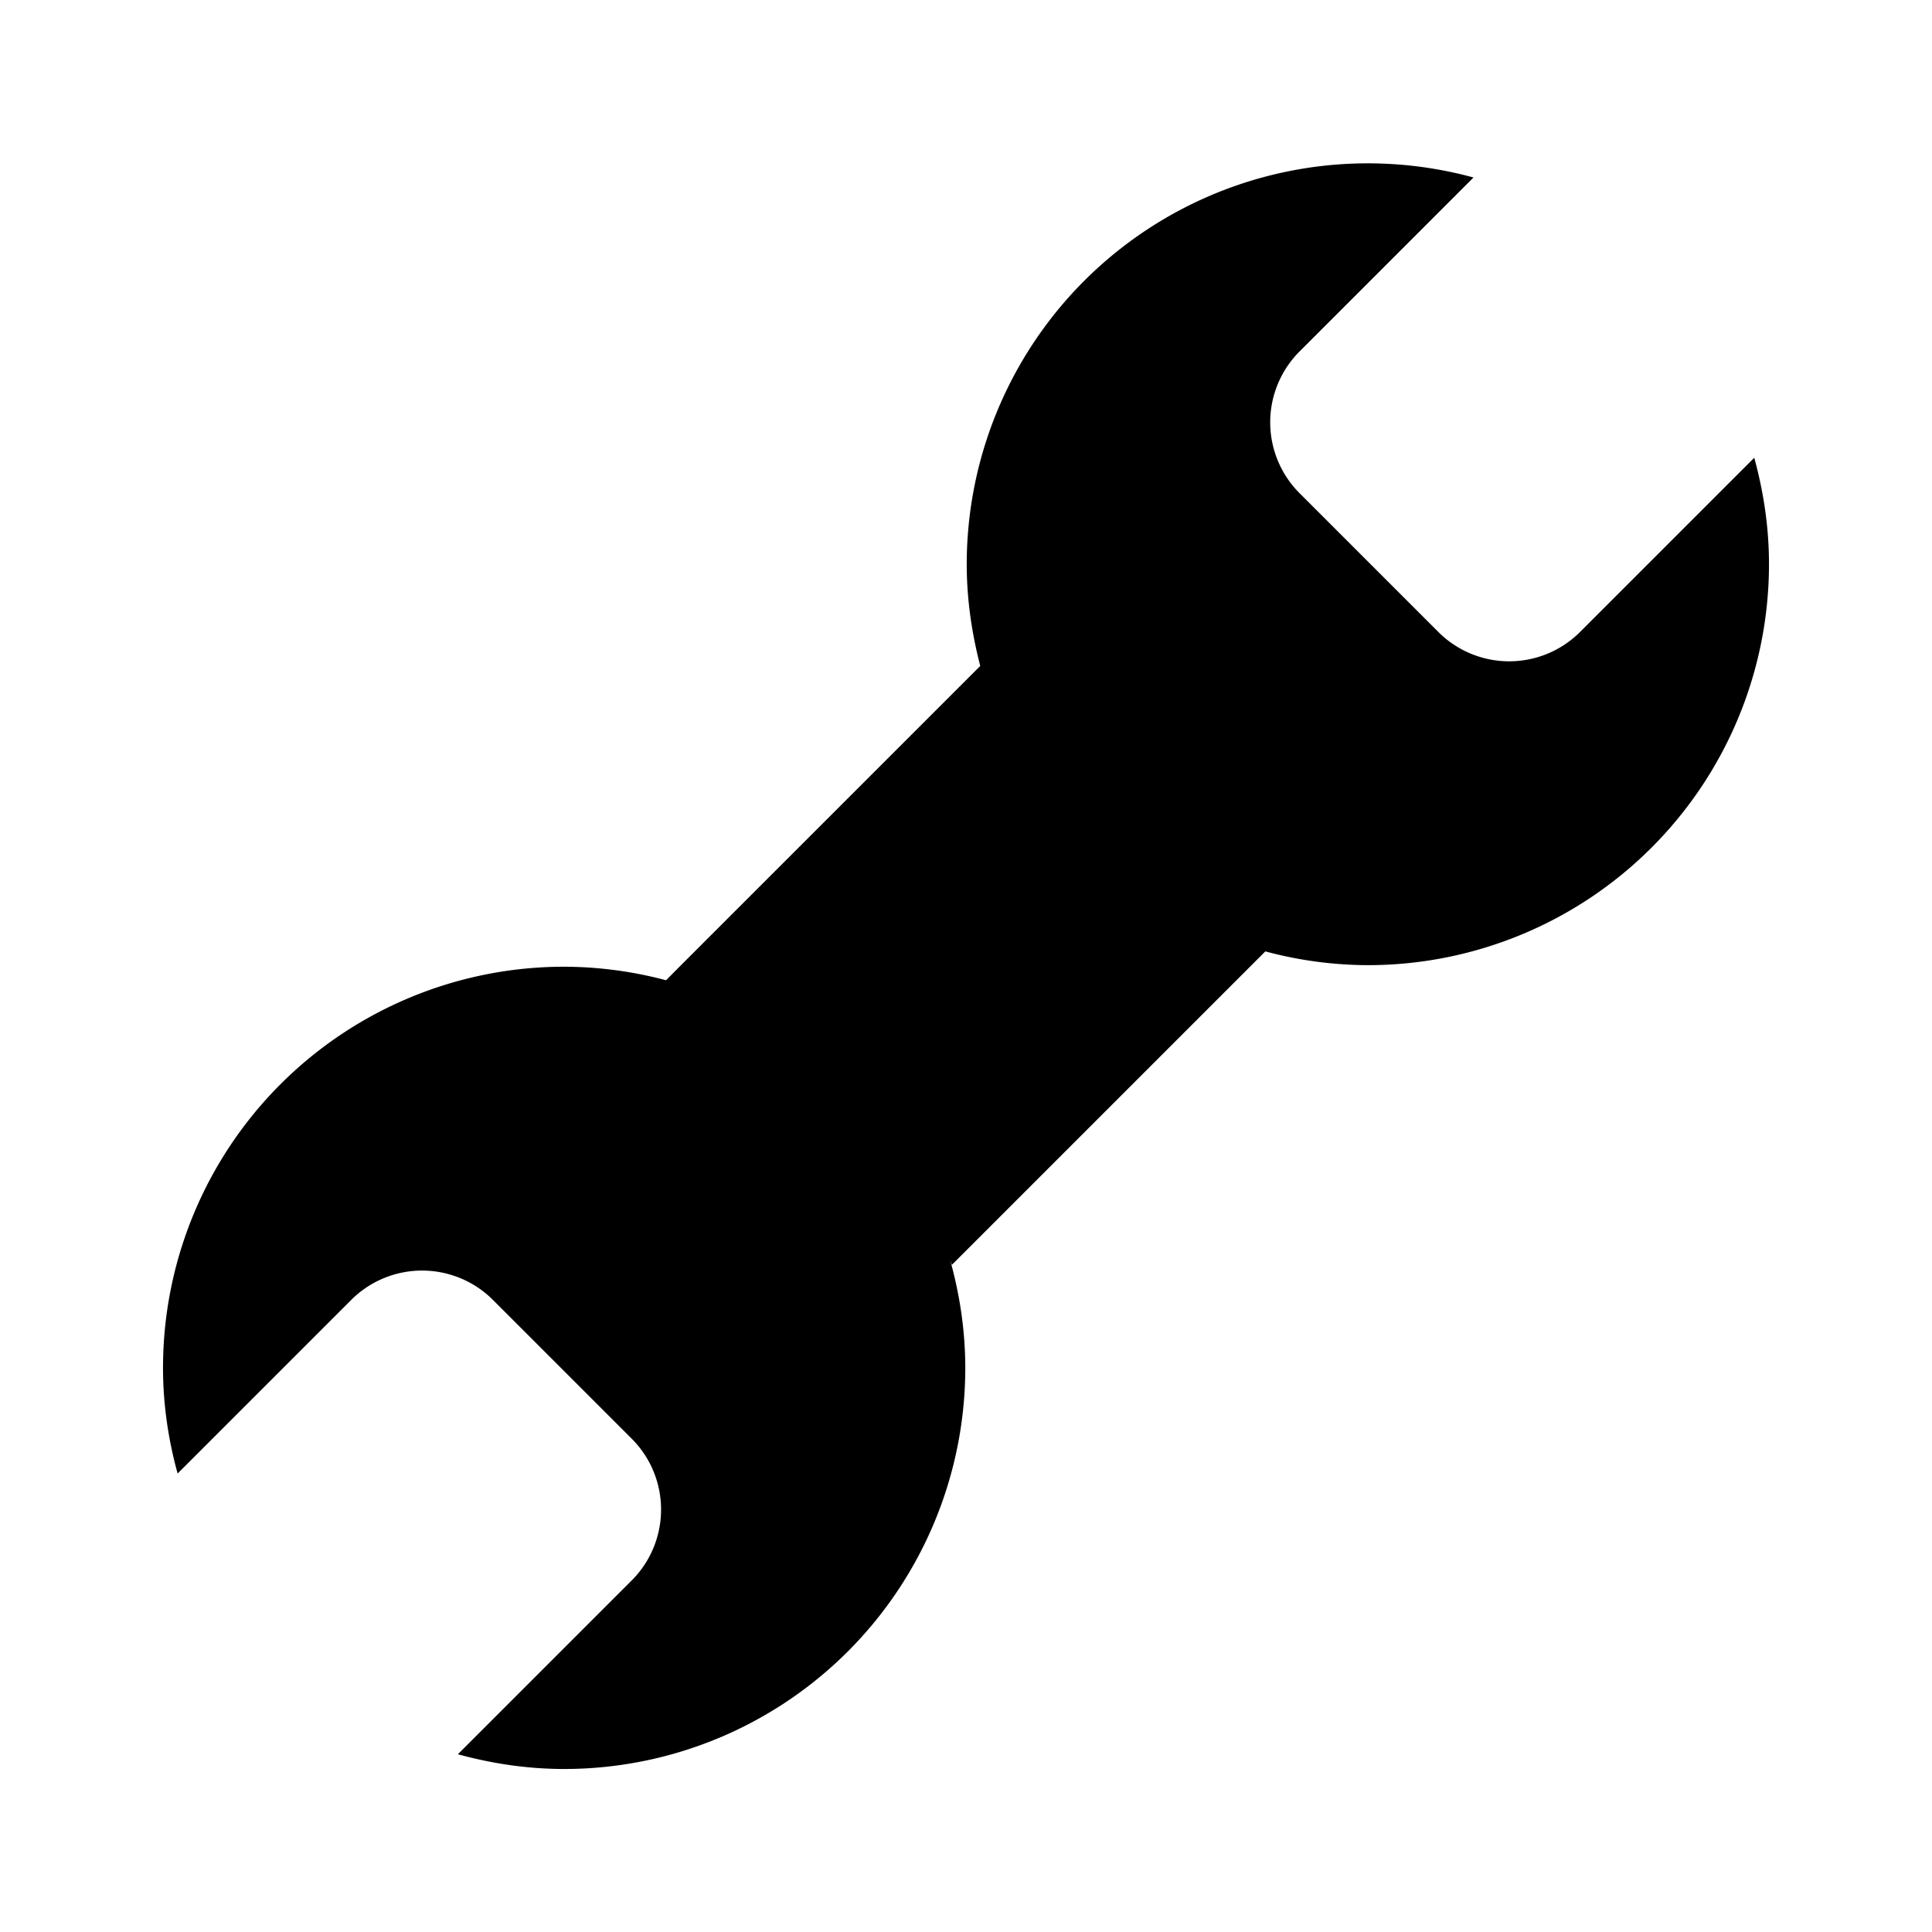 <svg xmlns="http://www.w3.org/2000/svg" viewBox="0 0 16 16">
    <path d="M14.528 3.791l-1.443 1.443a.83.83 0 01-1.173 0l-1.15-1.15a.83.83 0 010-1.173l1.441-1.441a3.322 3.322 0 00-4.197 3.202c0 .292.042.573.112.843L5.611 8.022l-.095.096a3.31 3.31 0 00-.844-.112 3.322 3.322 0 00-3.322 3.322c0 .303.044.596.121.875l1.438-1.438a.83.83 0 011.173 0l1.15 1.15a.83.83 0 010 1.173l-1.44 1.44c.281.077.575.122.88.122a3.322 3.322 0 003.322-3.322c0-.31-.046-.607-.125-.892l.014.039.091-.091 2.505-2.505a3.3 3.3 0 00.849.114 3.322 3.322 0 003.322-3.322c0-.305-.045-.599-.122-.88z"/>
</svg>